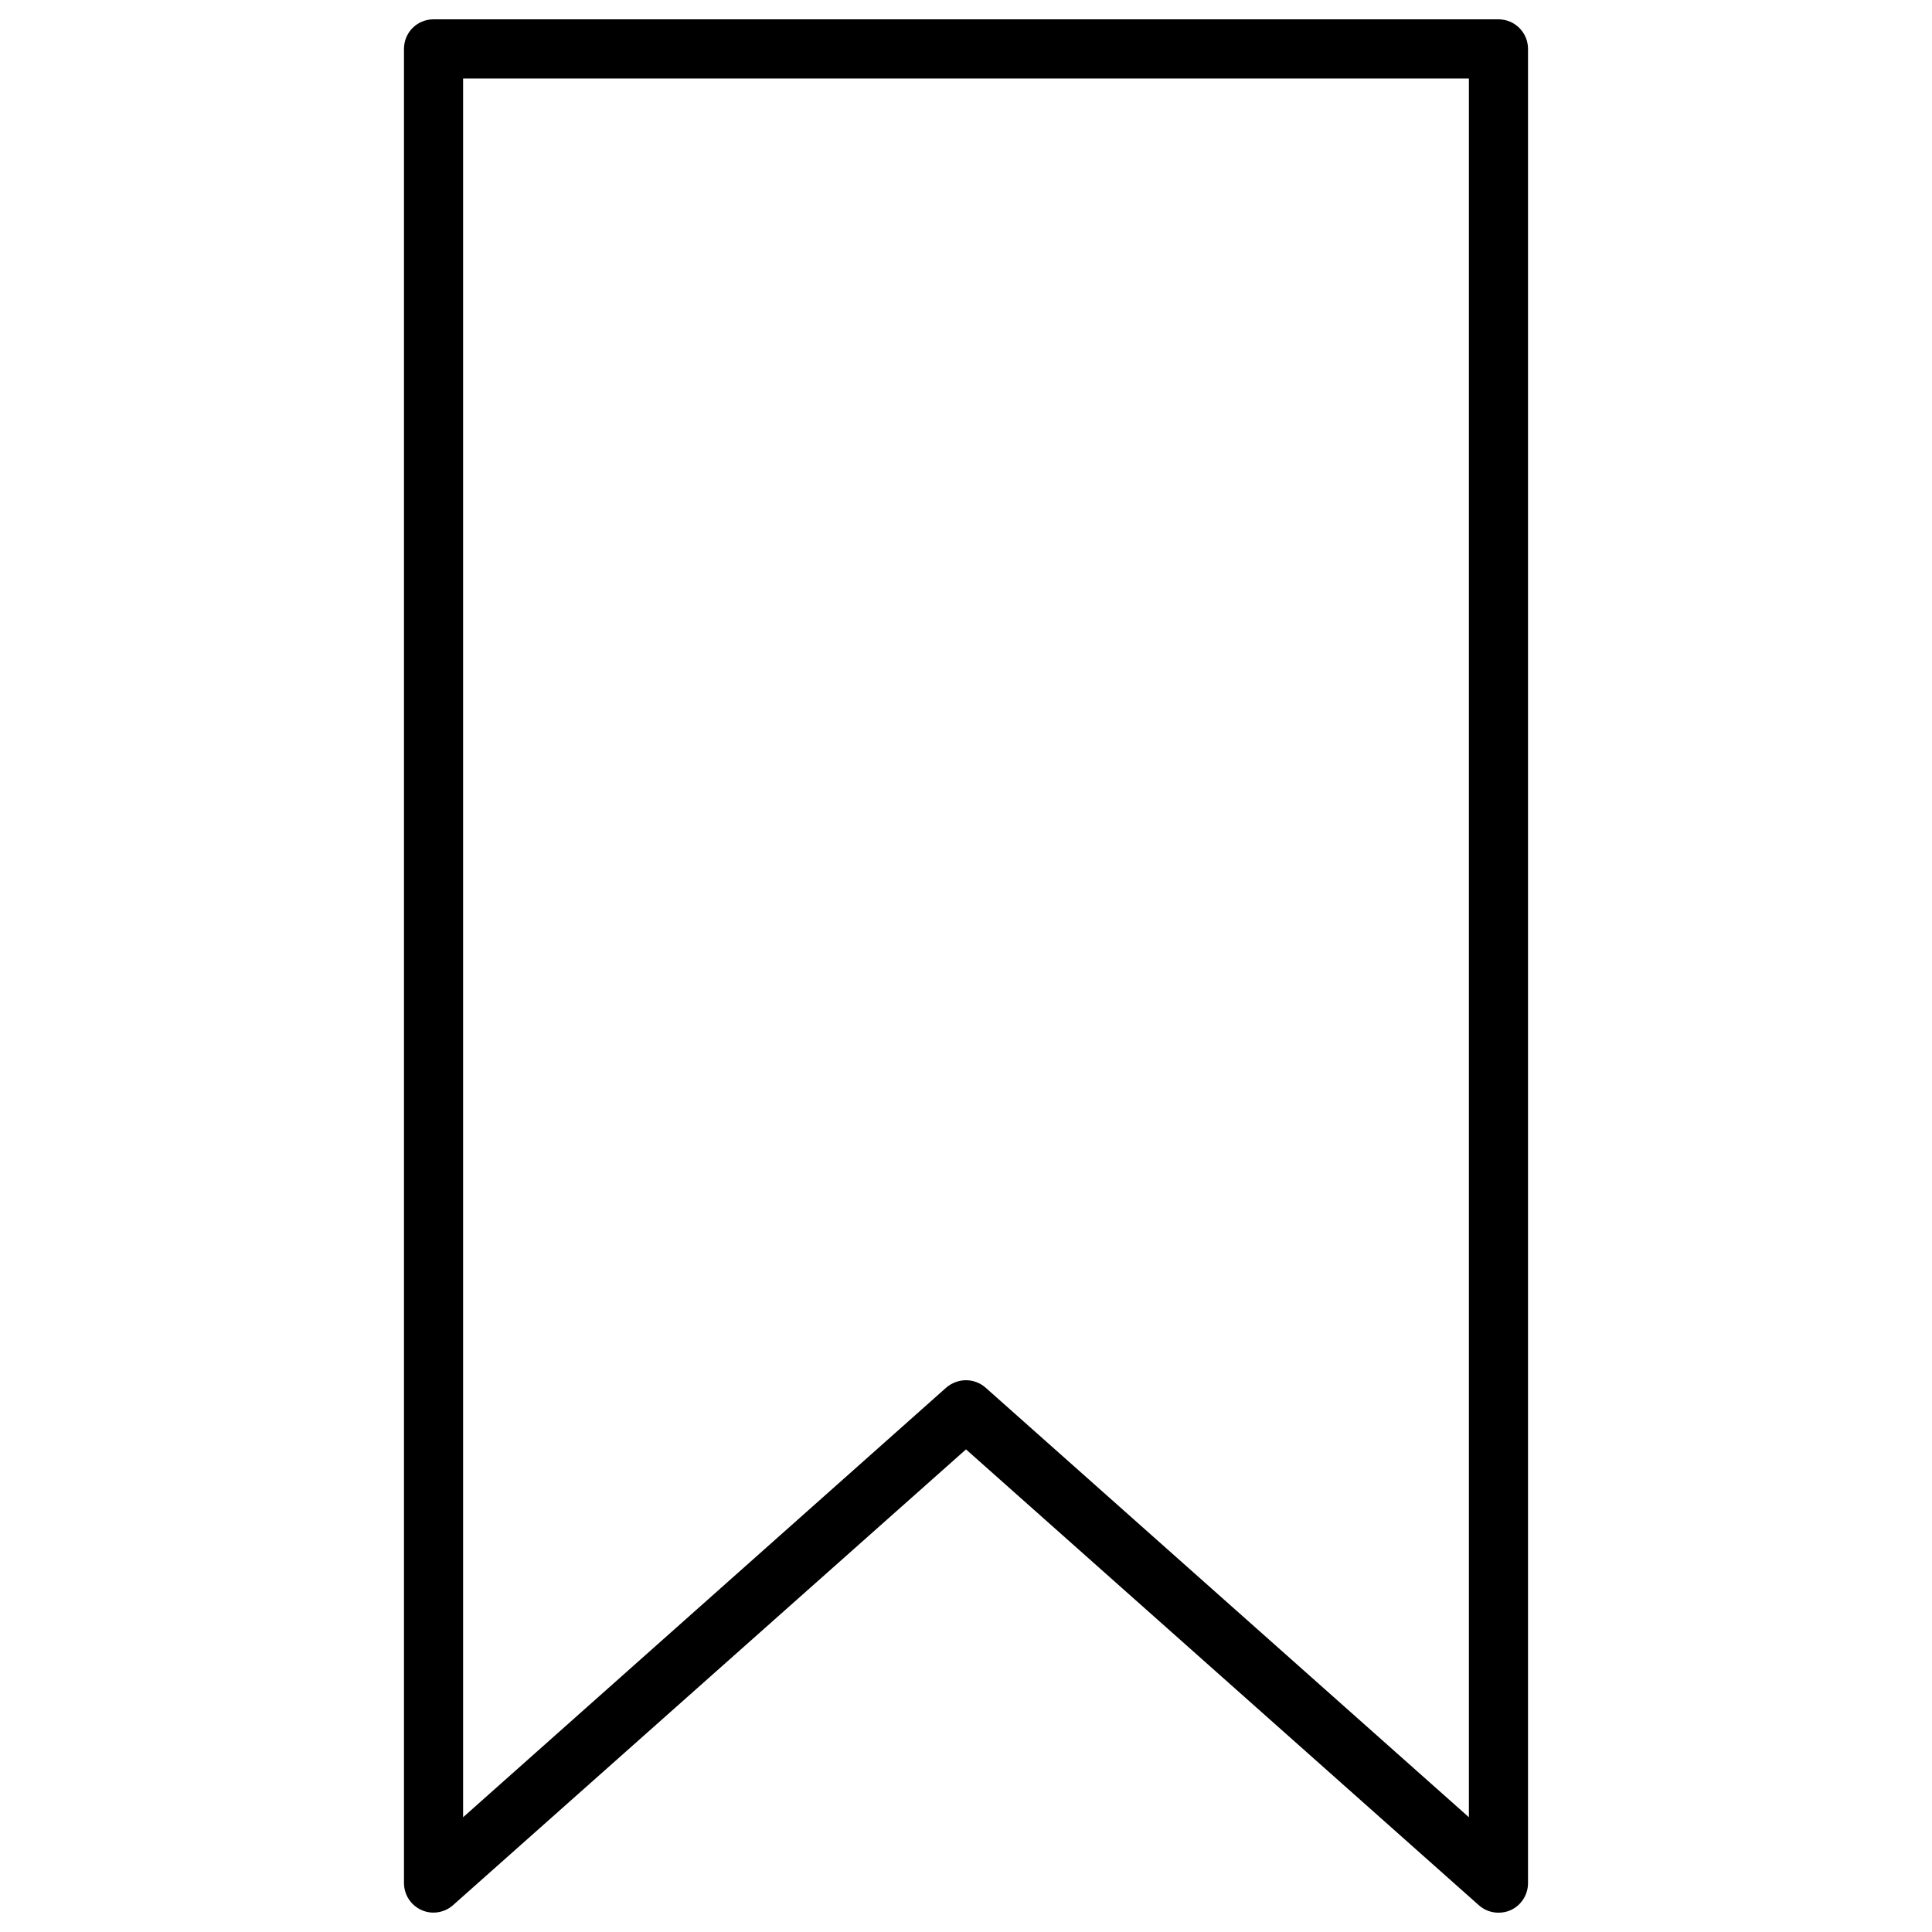 <?xml version="1.0" encoding="utf-8"?>
<!-- Svg Vector Icons : http://www.onlinewebfonts.com/icon -->
<!DOCTYPE svg PUBLIC "-//W3C//DTD SVG 1.1//EN" "http://www.w3.org/Graphics/SVG/1.1/DTD/svg11.dtd">
<svg version="1.1" xmlns="http://www.w3.org/2000/svg" xmlns:xlink="http://www.w3.org/1999/xlink" x="0px" y="0px" viewBox="0 0 1000 1000" enable-background="new 0 0 1000 1000" xml:space="preserve">
<g><path d="M775.6,990c-3.7,0-7.3-1.3-10.2-3.9L500,750.2L234.5,986.1c-4.5,4-11,5-16.4,2.5c-5.5-2.5-9-7.9-9-14V25.3c0-8.5,6.8-15.3,15.3-15.3h551.2c8.5,0,15.3,6.9,15.3,15.3v949.4c0,6-3.5,11.5-9,14C779.9,989.6,777.8,990,775.6,990L775.6,990z M500,714.4c3.6,0,7.3,1.3,10.2,3.9l250.1,222.3v-900H239.7v900l250.1-222.4C492.7,715.7,496.4,714.4,500,714.4L500,714.4z"/></g>
</svg>